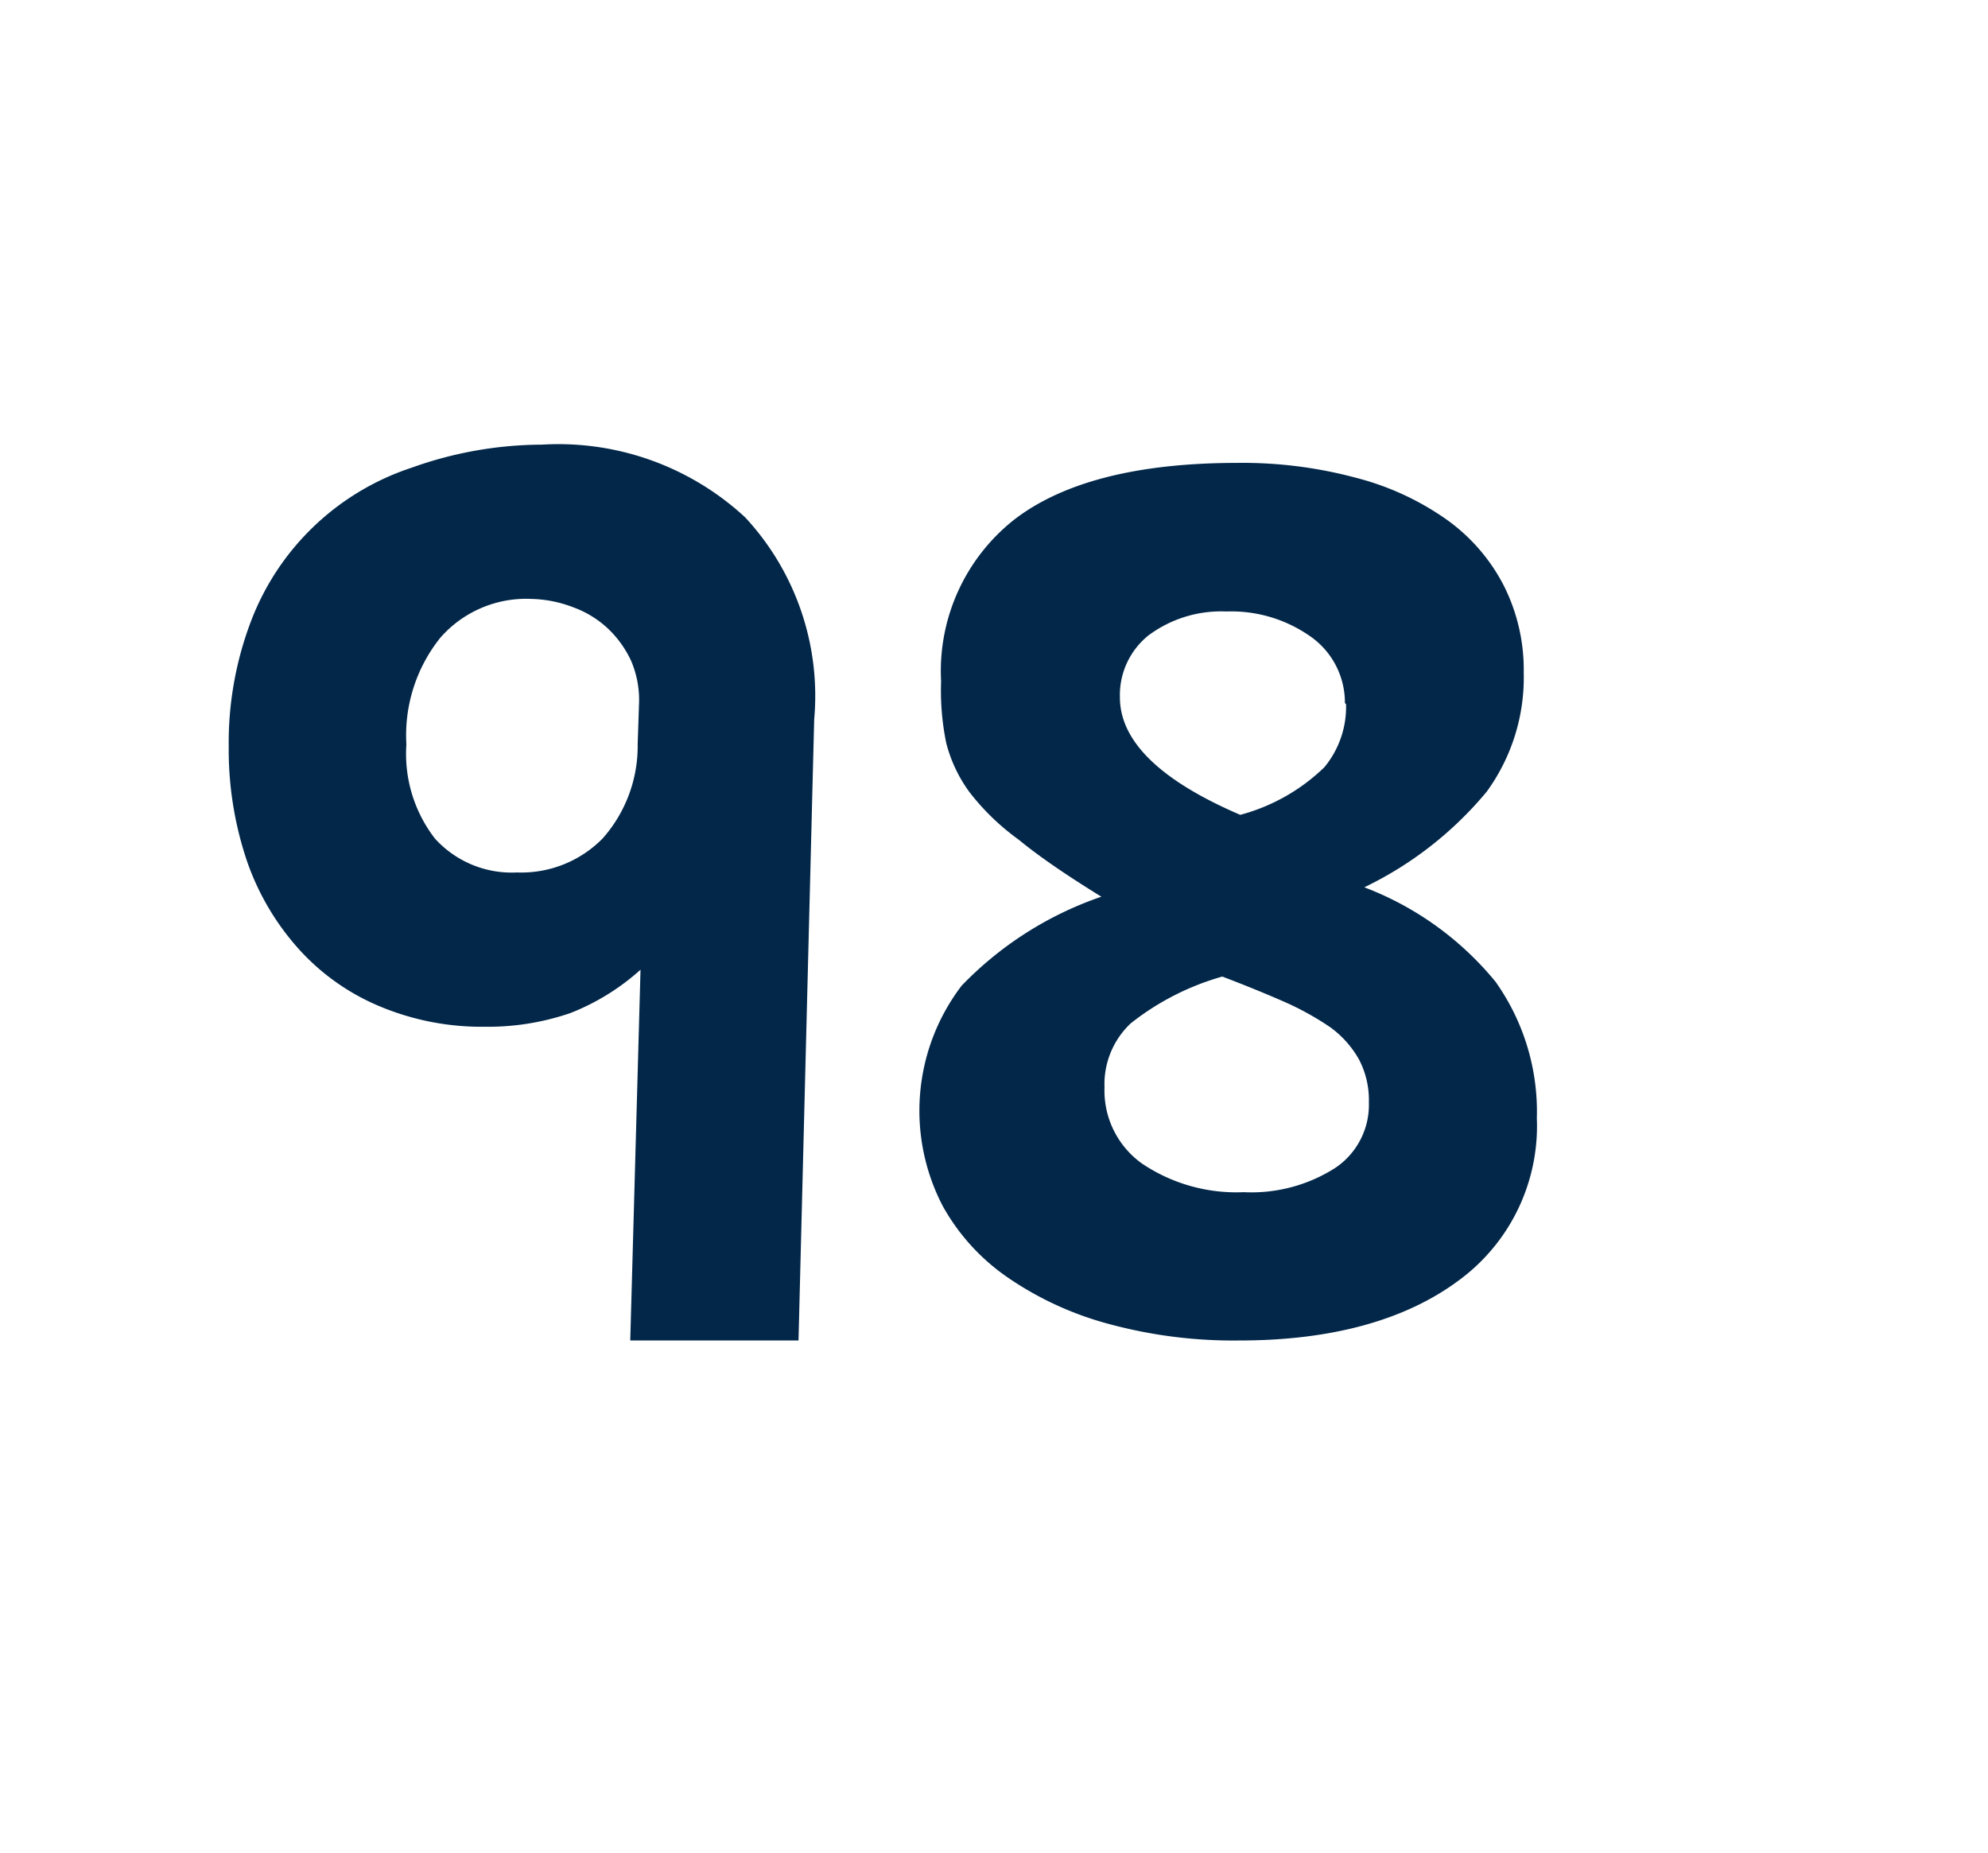 <svg id="Layer_1" data-name="Layer 1" xmlns="http://www.w3.org/2000/svg" viewBox="0 0 69.71 64.98"><defs><style>.cls-1{fill:#022749;}</style></defs><path class="cls-1" d="M28,47h-5.9l.36-13A8.08,8.08,0,0,1,20,35.52,8.9,8.9,0,0,1,17,36a9.24,9.24,0,0,1-3.67-.71,7.93,7.93,0,0,1-2.84-2,9,9,0,0,1-1.83-3.1,12.2,12.2,0,0,1-.64-4,12,12,0,0,1,.77-4.38,9.05,9.05,0,0,1,5.64-5.41A13.62,13.62,0,0,1,19,15.59a9.64,9.64,0,0,1,7.13,2.55,9.2,9.2,0,0,1,2.42,7.08Zm-5.59-22.4a3.48,3.48,0,0,0-.28-1.43,3.7,3.7,0,0,0-.8-1.12,3.54,3.54,0,0,0-1.21-.75A4.32,4.32,0,0,0,18.65,21a4,4,0,0,0-3.21,1.36,5.47,5.47,0,0,0-1.19,3.74,4.85,4.85,0,0,0,1,3.3,3.63,3.63,0,0,0,2.88,1.19,4,4,0,0,0,3-1.19,4.88,4.88,0,0,0,1.23-3.3Z"/><path class="cls-1" d="M53.89,39.21a6.71,6.71,0,0,1-2.76,5.7C49.29,46.27,46.73,47,43.46,47a16.68,16.68,0,0,1-4.58-.58,11.5,11.5,0,0,1-3.53-1.62,7.39,7.39,0,0,1-2.29-2.51,7.23,7.23,0,0,1,.66-7.73,12.36,12.36,0,0,1,4.9-3.12c-1.2-.74-2.17-1.4-2.9-2A8.34,8.34,0,0,1,34,27.78a5,5,0,0,1-.82-1.73A9.09,9.09,0,0,1,33,23.89a6.76,6.76,0,0,1,2.55-5.66c1.7-1.32,4.32-2,7.84-2a15.31,15.31,0,0,1,4.15.52,9.68,9.68,0,0,1,3.19,1.47,6.49,6.49,0,0,1,2,2.31,6.55,6.55,0,0,1,.7,3.05,6.8,6.8,0,0,1-1.3,4.18,12.76,12.76,0,0,1-4.29,3.35,11,11,0,0,1,4.6,3.31A7.87,7.87,0,0,1,53.89,39.21ZM48,38.65a3.06,3.06,0,0,0-.35-1.51,3.54,3.54,0,0,0-1-1.12A10.06,10.06,0,0,0,45,35.11c-.64-.28-1.35-.57-2.14-.87a9.21,9.21,0,0,0-3.21,1.64,2.93,2.93,0,0,0-.92,2.25,3.14,3.14,0,0,0,1.32,2.67,5.92,5.92,0,0,0,3.56,1,5.46,5.46,0,0,0,3.21-.85A2.66,2.66,0,0,0,48,38.65Zm-.84-14A2.83,2.83,0,0,0,46,22.35,4.82,4.82,0,0,0,43,21.44a4.26,4.26,0,0,0-2.73.84,2.68,2.68,0,0,0-1,2.17c0,1.53,1.4,2.91,4.22,4.12a6.73,6.73,0,0,0,2.95-1.67A3.32,3.32,0,0,0,47.2,24.69Z"/></svg>